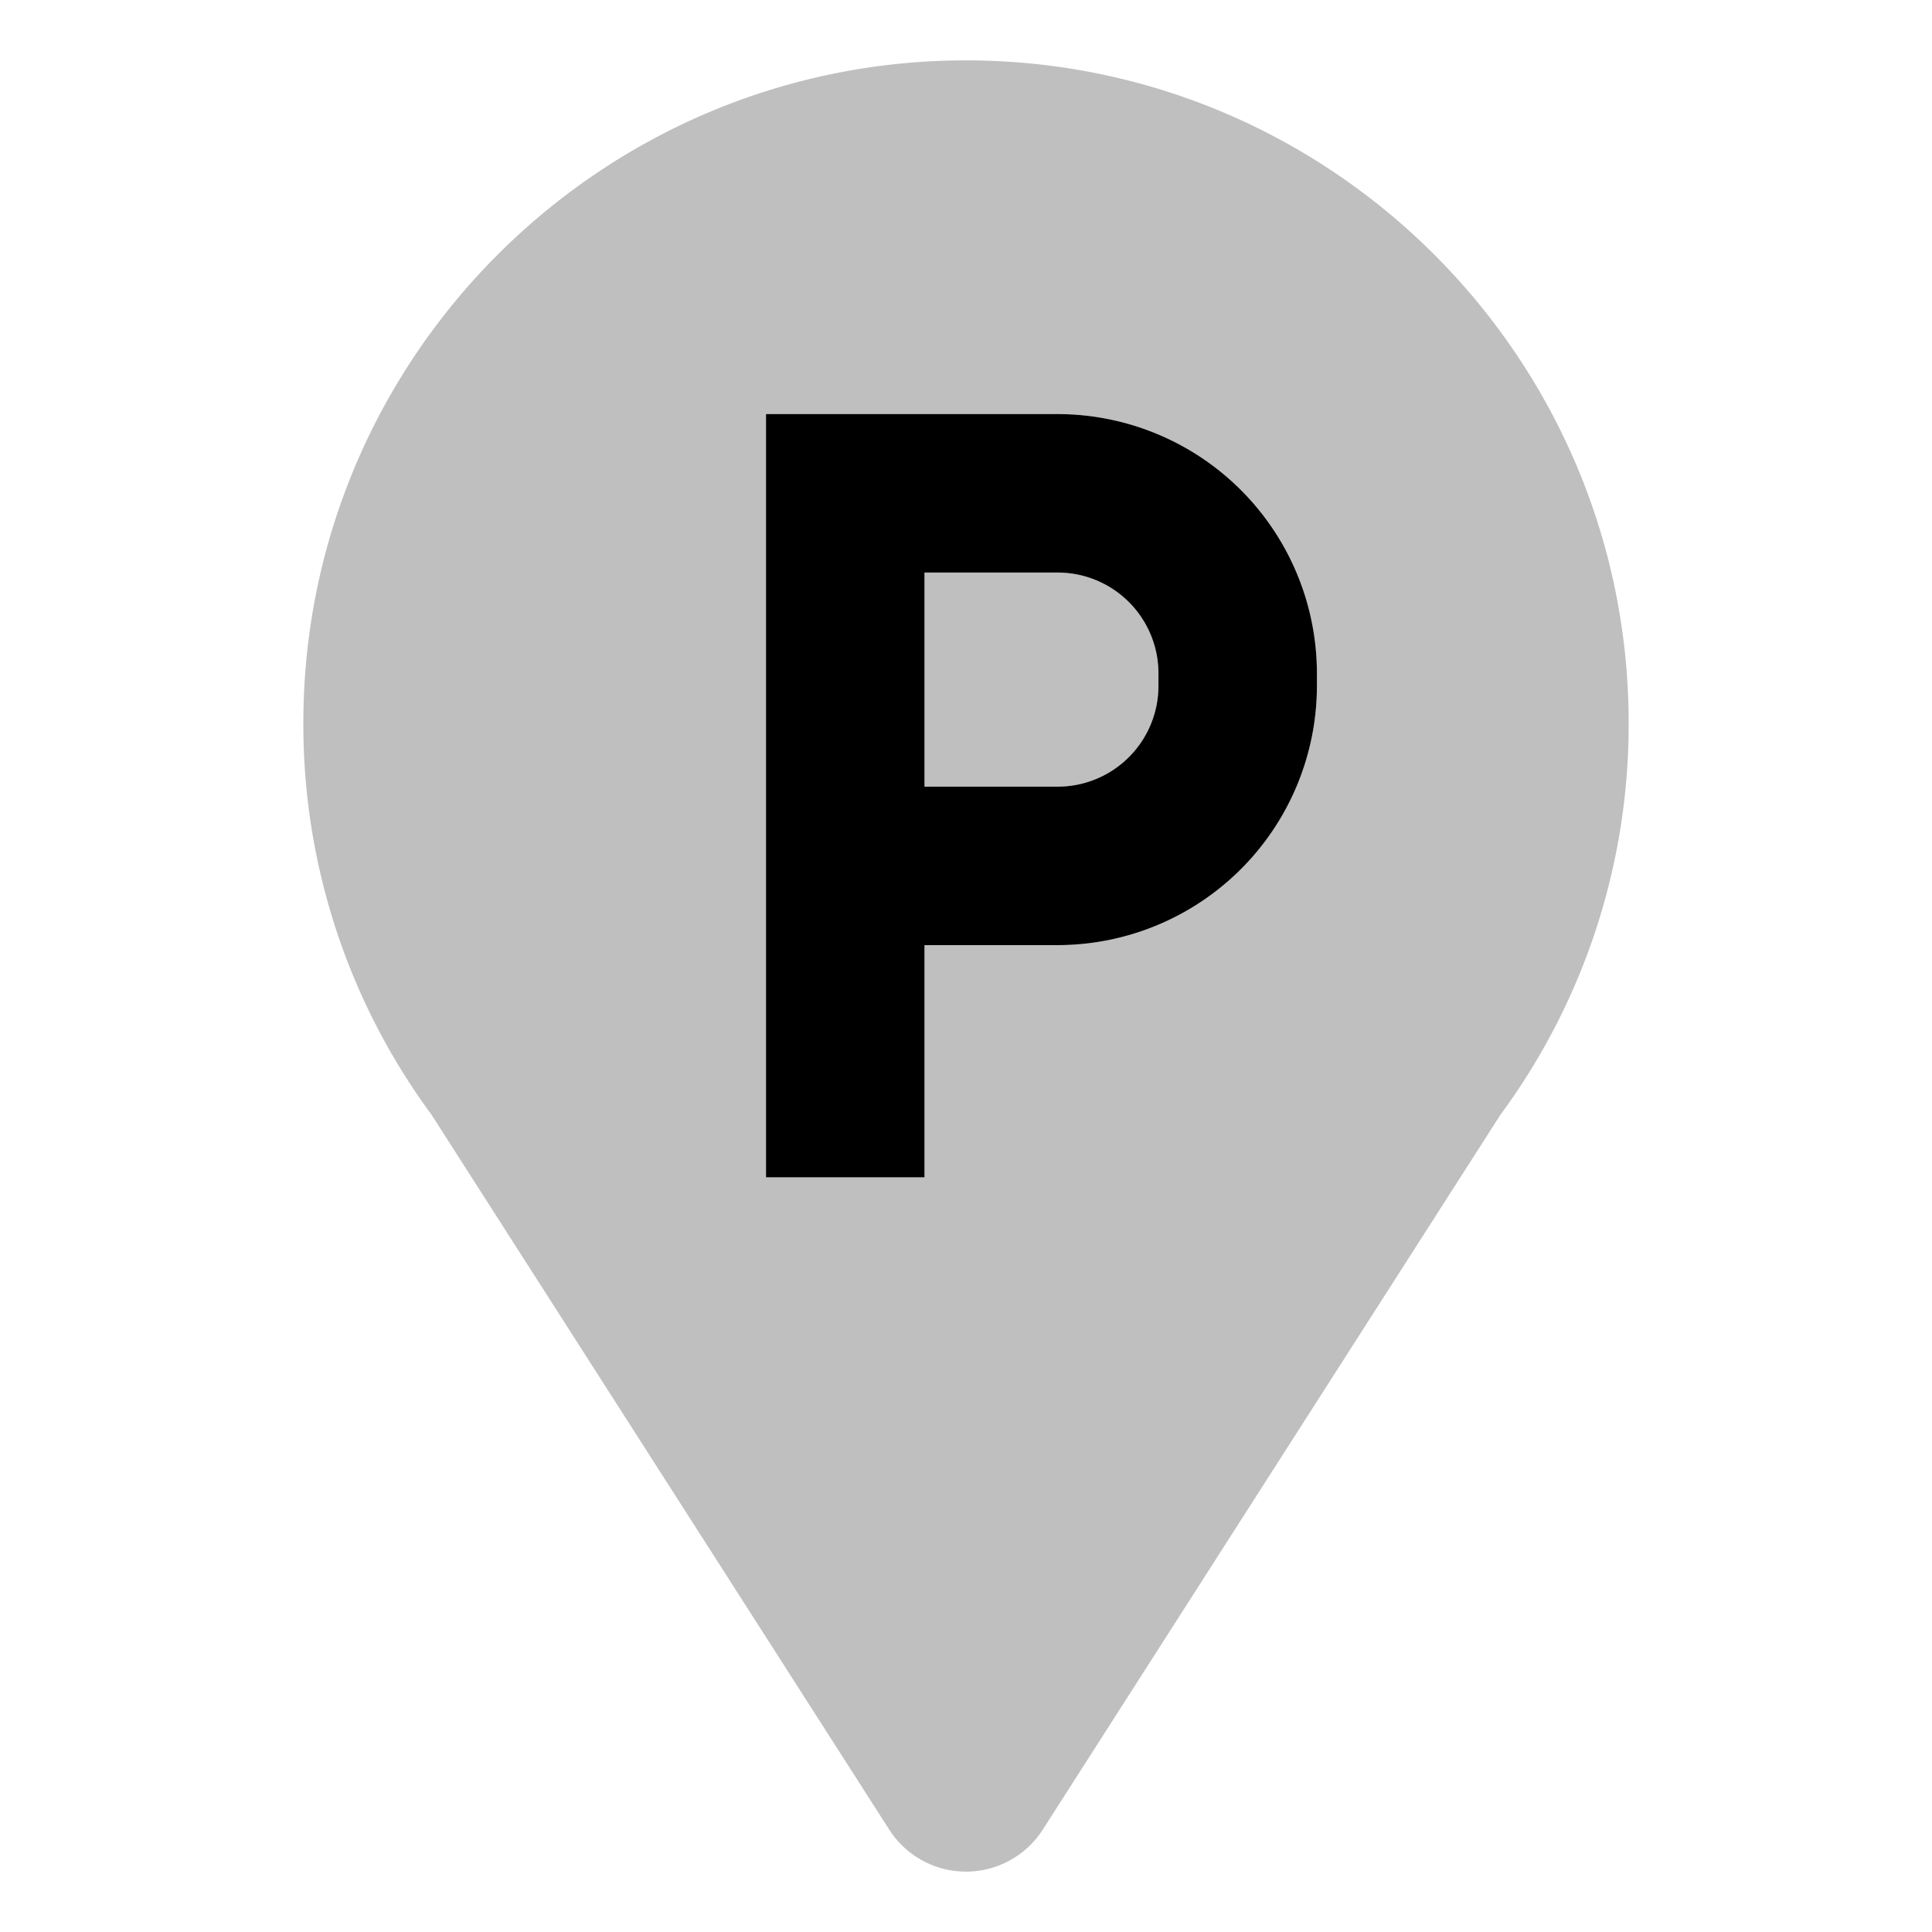 <svg id="export" xmlns="http://www.w3.org/2000/svg" viewBox="0 0 512 512">
  <defs>
    <style>
      .cls-1, .cls-2 {
        fill: currentColor;
      }

      .cls-2 {
        opacity: 0.25;
      }
    </style>
  </defs>
  <title>parking</title>
  <g>
    <path class="cls-1" d="M280.313,109.734H203V312h42V250.468h35.313A68.765,68.765,0,0,0,349,181.781v-3.36A68.765,68.765,0,0,0,280.313,109.734ZM307,181.781a26.717,26.717,0,0,1-26.687,26.687H245V151.734h35.313A26.717,26.717,0,0,1,307,178.421Z"/>
    <g>
      <path class="cls-2" d="M307,181.781v-3.36a26.717,26.717,0,0,0-26.687-26.687H245v56.734h35.313A26.717,26.717,0,0,0,307,181.781Z"/>
      <path class="cls-2" d="M256,16C159.171,16,80.394,94.776,80.394,191.606a174.197,174.197,0,0,0,33.987,103.84L235.659,484.872a24.154,24.154,0,0,0,40.683-.002L397.618,295.445a174.198,174.198,0,0,0,33.988-103.84C431.606,94.776,352.829,16,256,16ZM245,312H203V109.734h77.313A68.765,68.765,0,0,1,349,178.421v3.36a68.765,68.765,0,0,1-68.687,68.687H245Z"/>
    </g>
  </g>
</svg>

